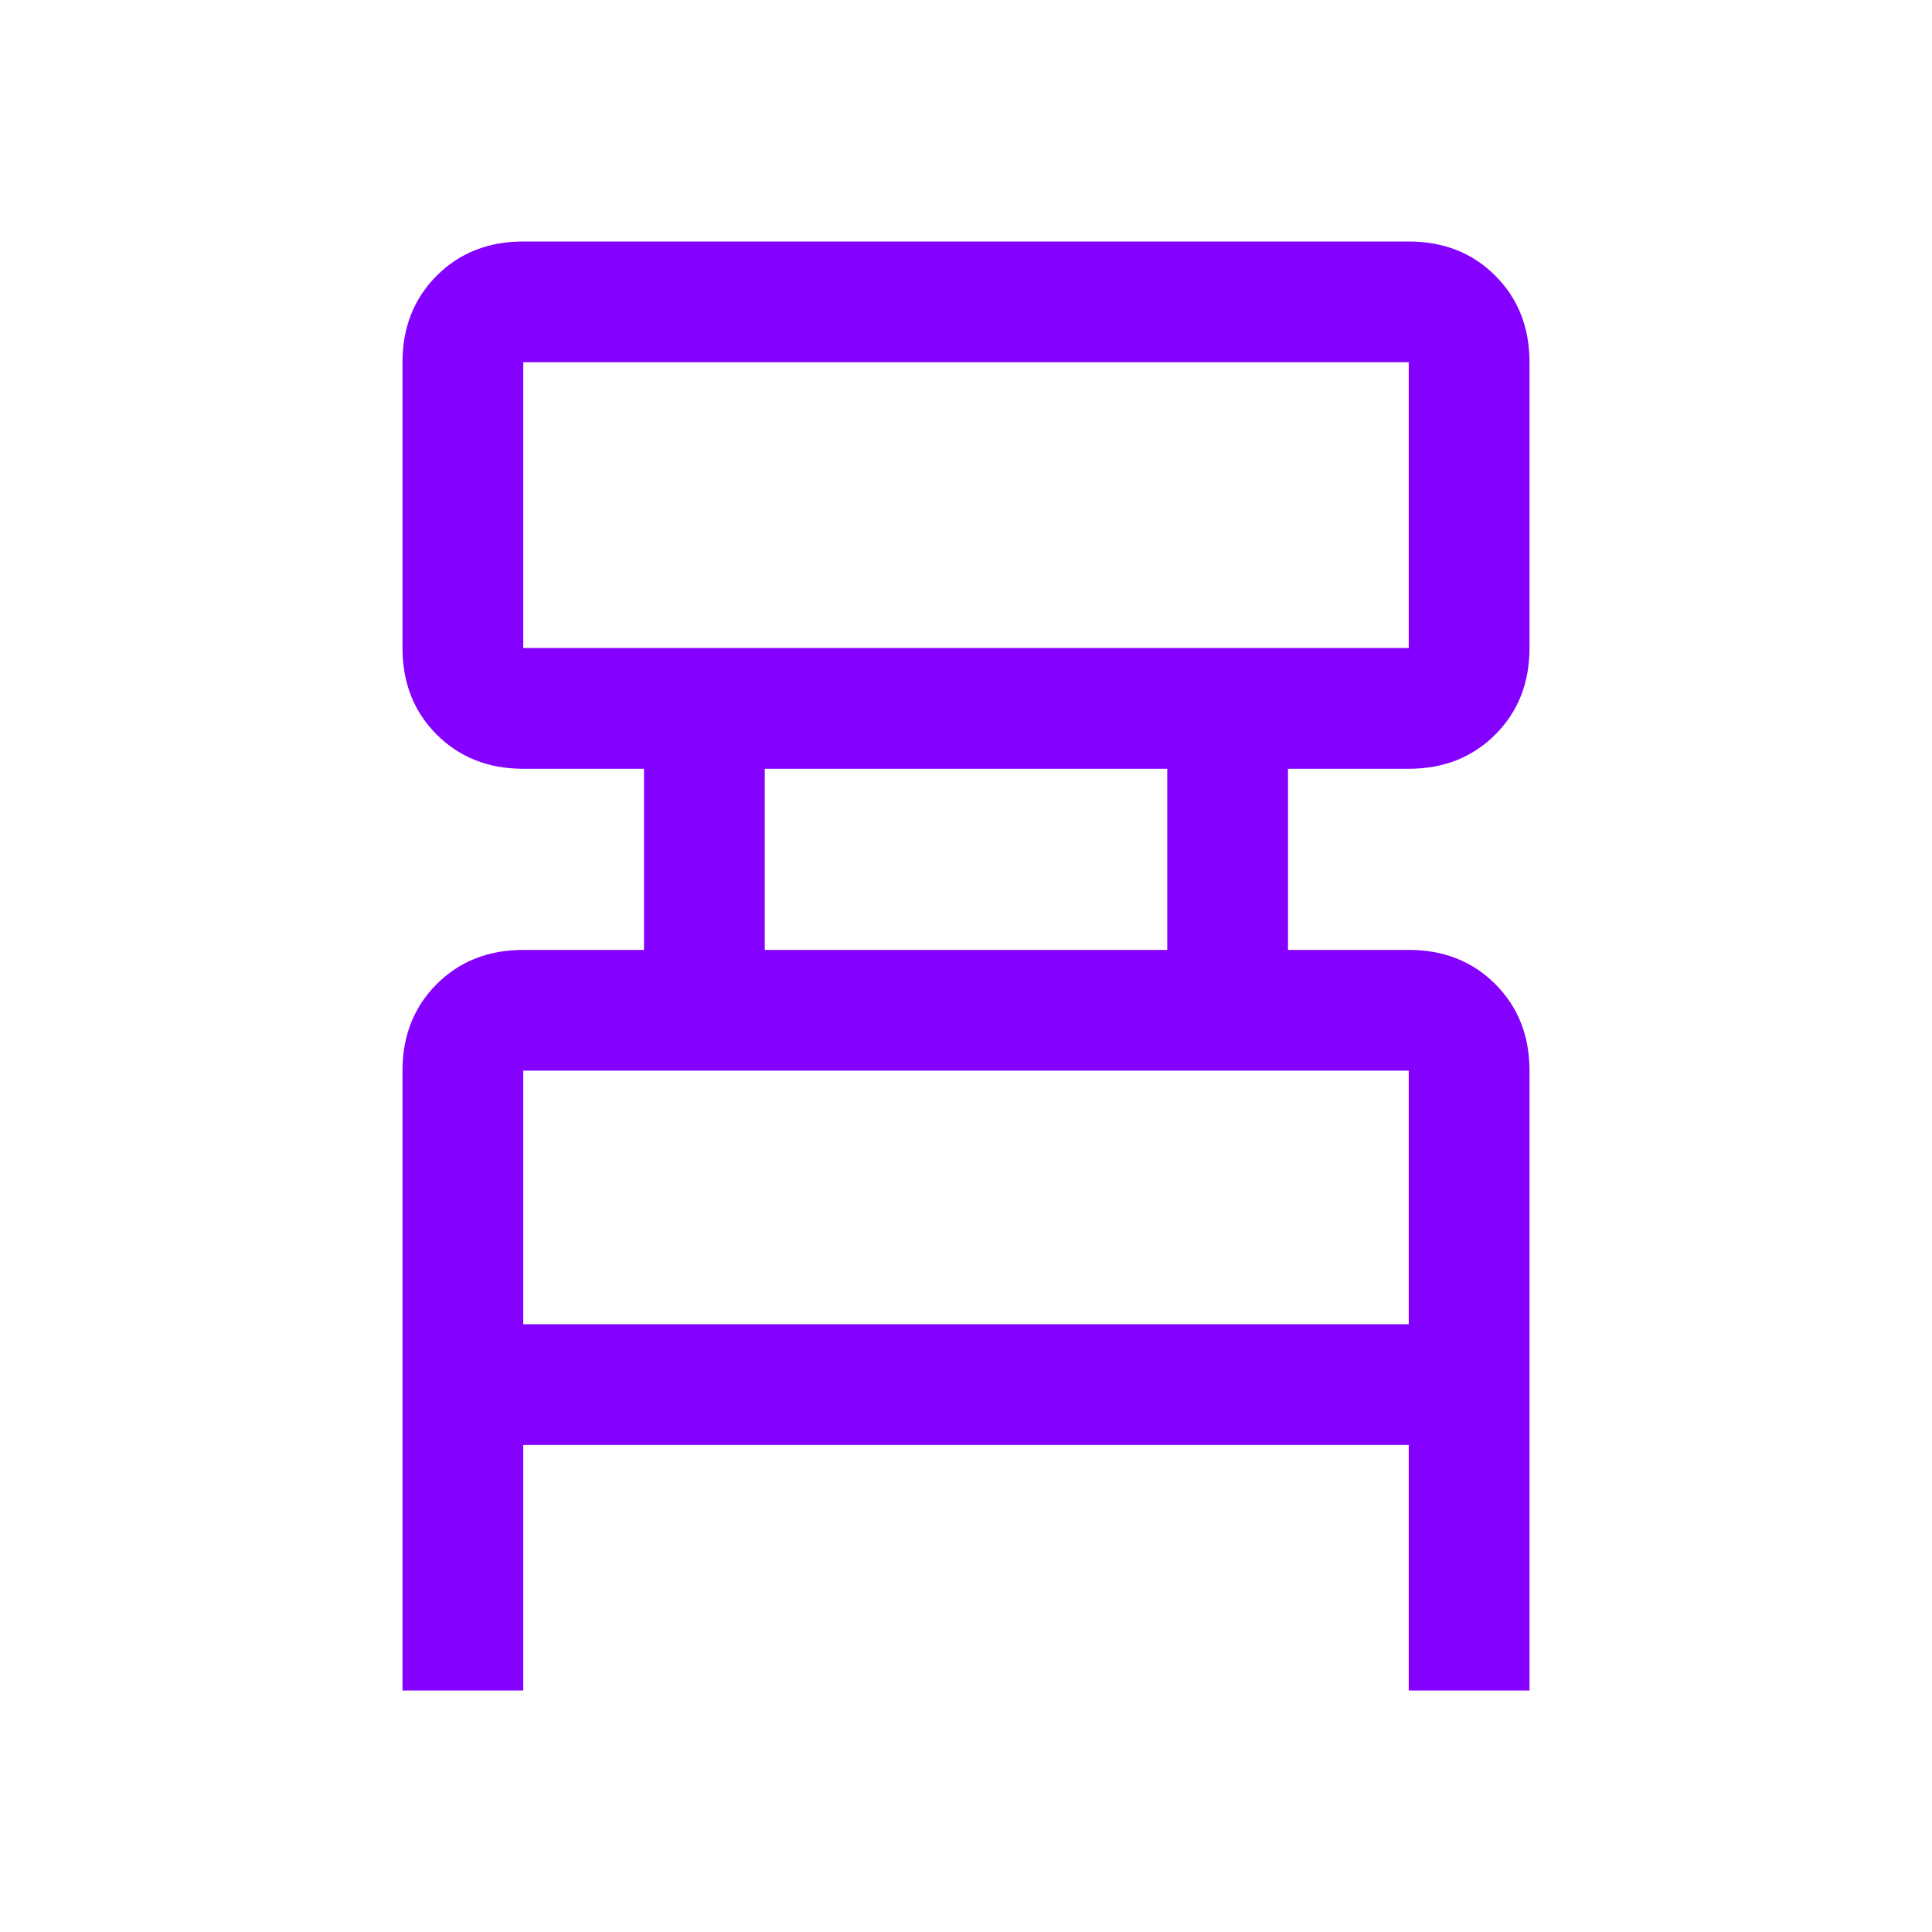 <svg fill= "#8400FF" xmlns="http://www.w3.org/2000/svg" height="48" width="48"><path d="M10 42V26.6q0-1.3.85-2.15.85-.85 2.15-.85h3v-4.5h-3q-1.3 0-2.15-.85Q10 17.4 10 16.1V9q0-1.3.85-2.15Q11.7 6 13 6h22q1.3 0 2.15.85Q38 7.7 38 9v7.1q0 1.3-.85 2.15-.85.85-2.15.85h-3v4.5h3q1.3 0 2.15.85.85.85.85 2.15V42h-3v-6.1H13V42Zm3-25.9h22V9H13v7.1Zm6 7.5h10v-4.5H19Zm-6 9.3h22v-6.3H13Zm0-16.8V9v7.1Zm0 16.8v-6.3 6.3Z"/></svg>